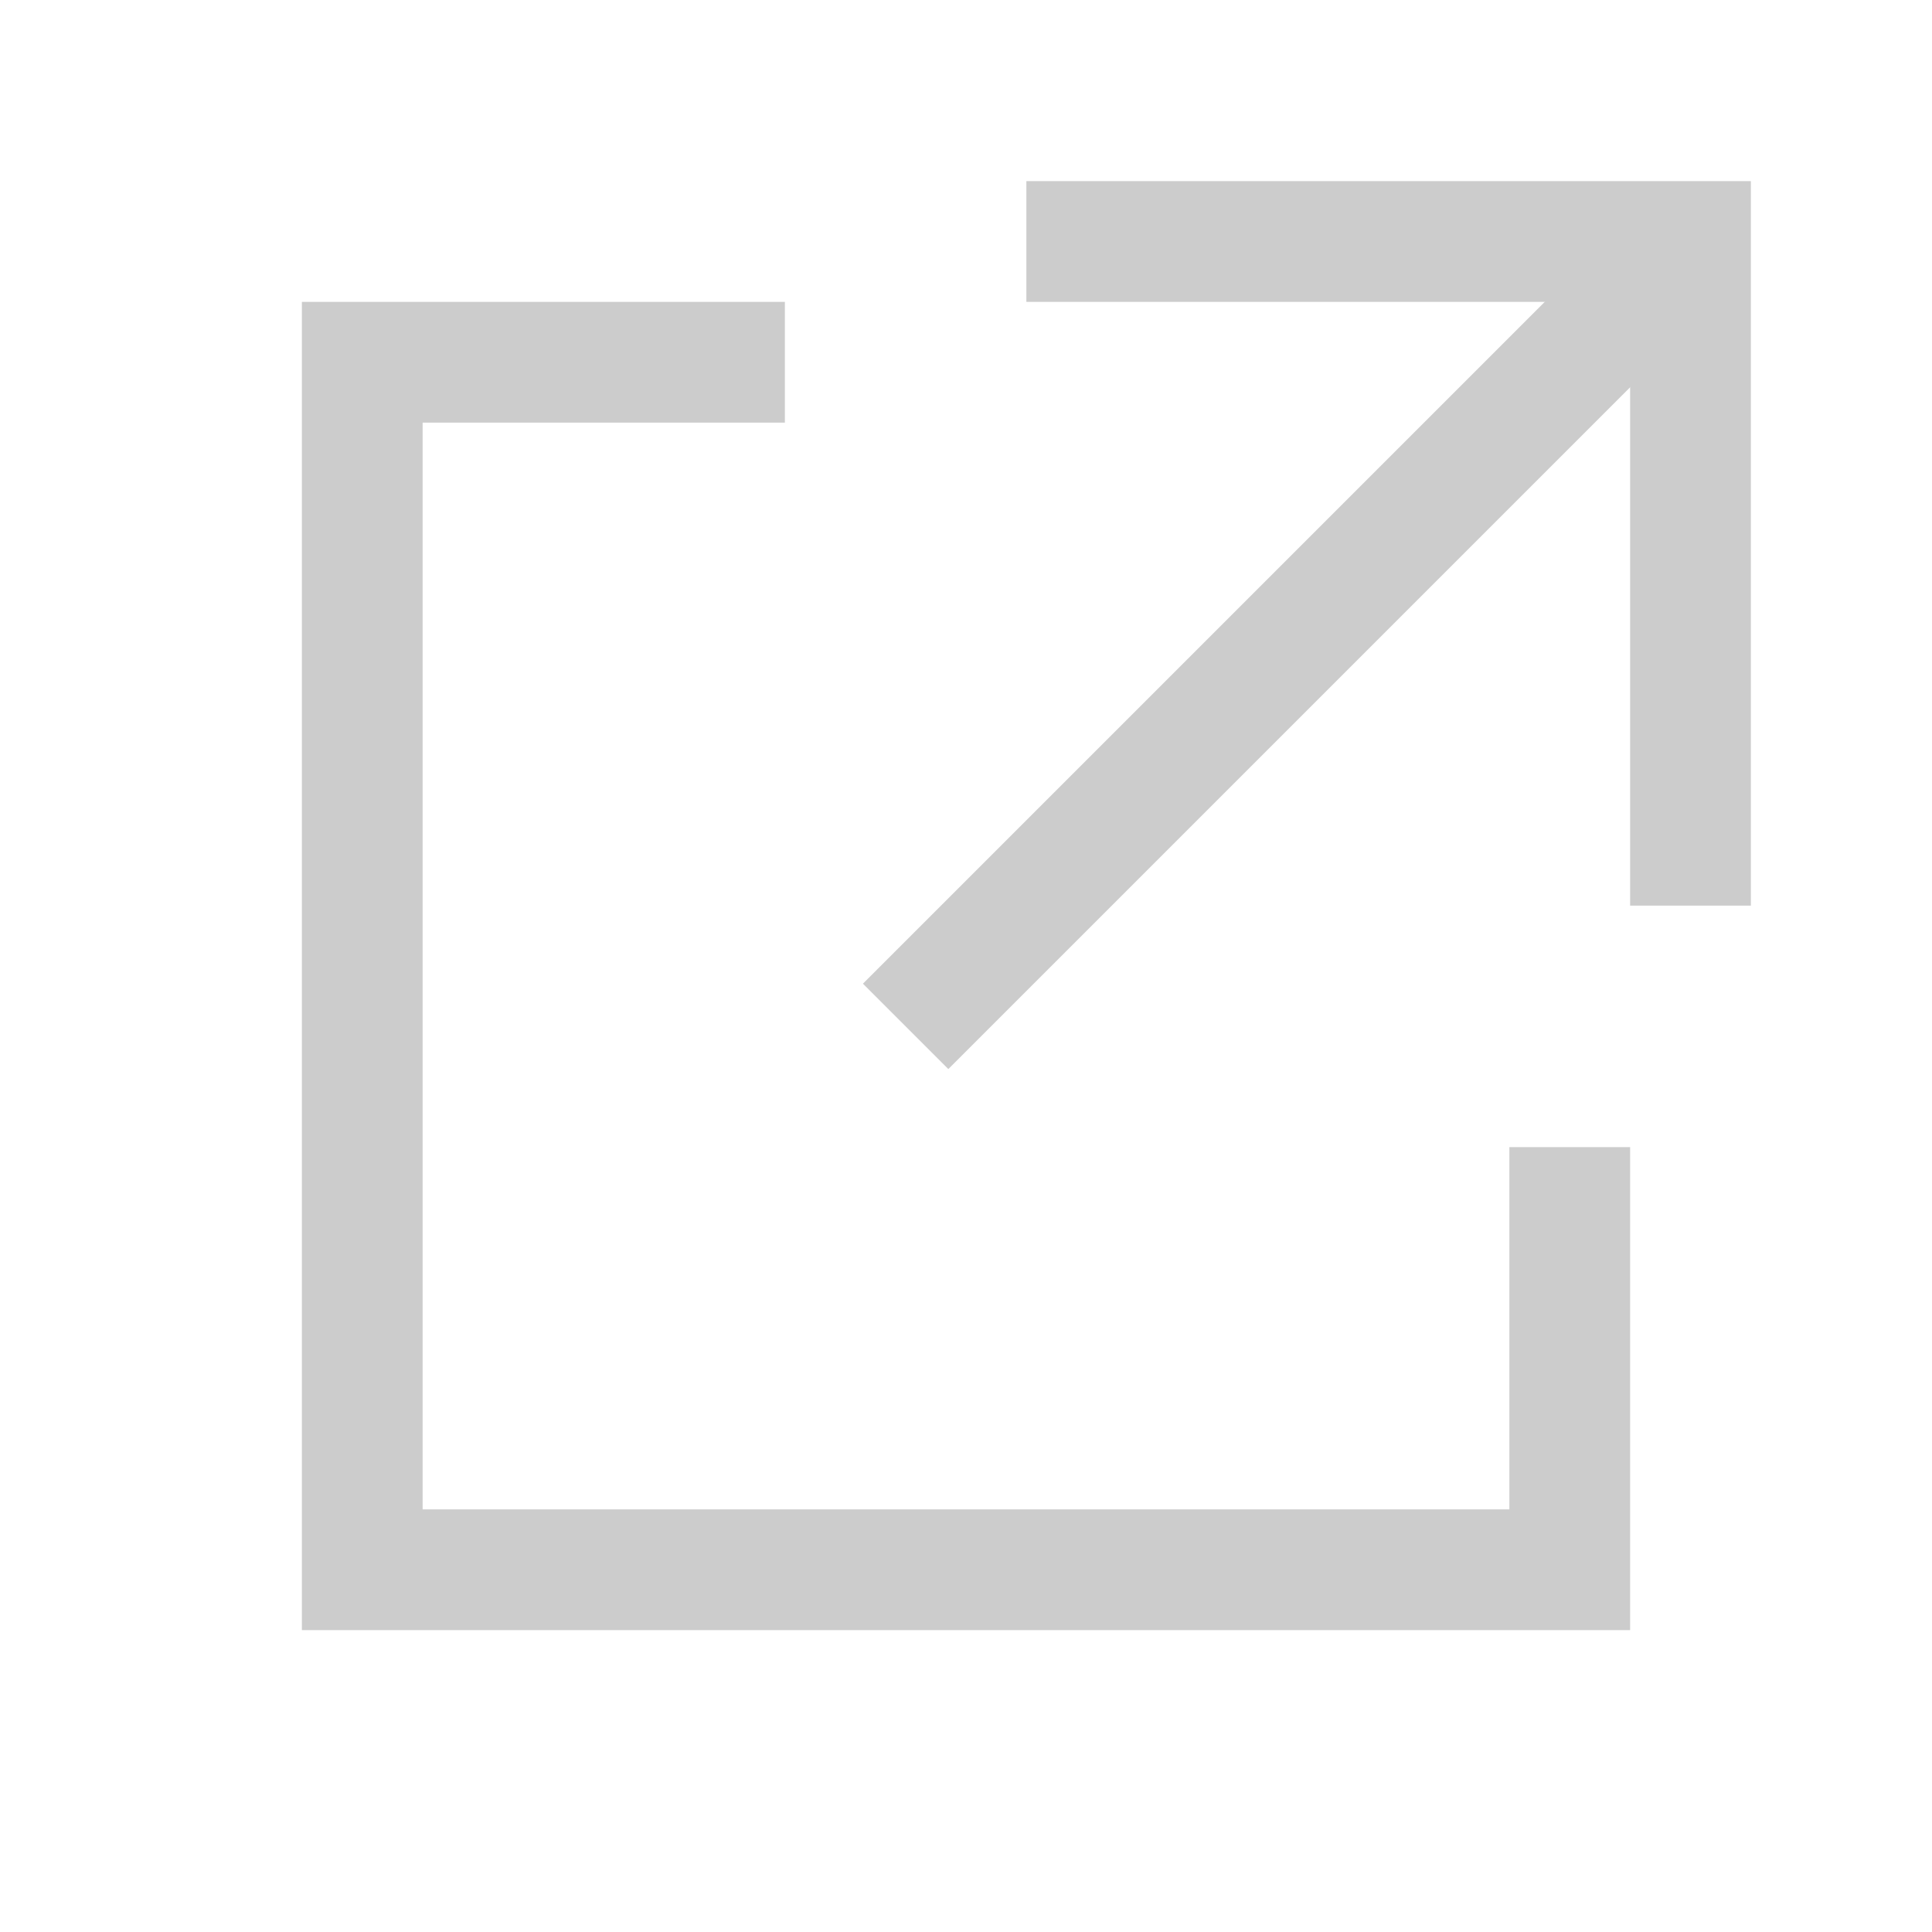 <svg viewBox="0 0 32 32" xmlns="http://www.w3.org/2000/svg">
    <g style="fill:none;stroke:#ccc;stroke-width:2">
        <path d="
            M 13 6
            L 6 6
            L 6 26
            L 26 26
            L 26 19
        "></path>

        <path d="
            M 17 4
            L 28 4
            L 28 15
        "></path>

        <path d="
            M 28 4
            L 15 17
        "></path>
    </g>
</svg>